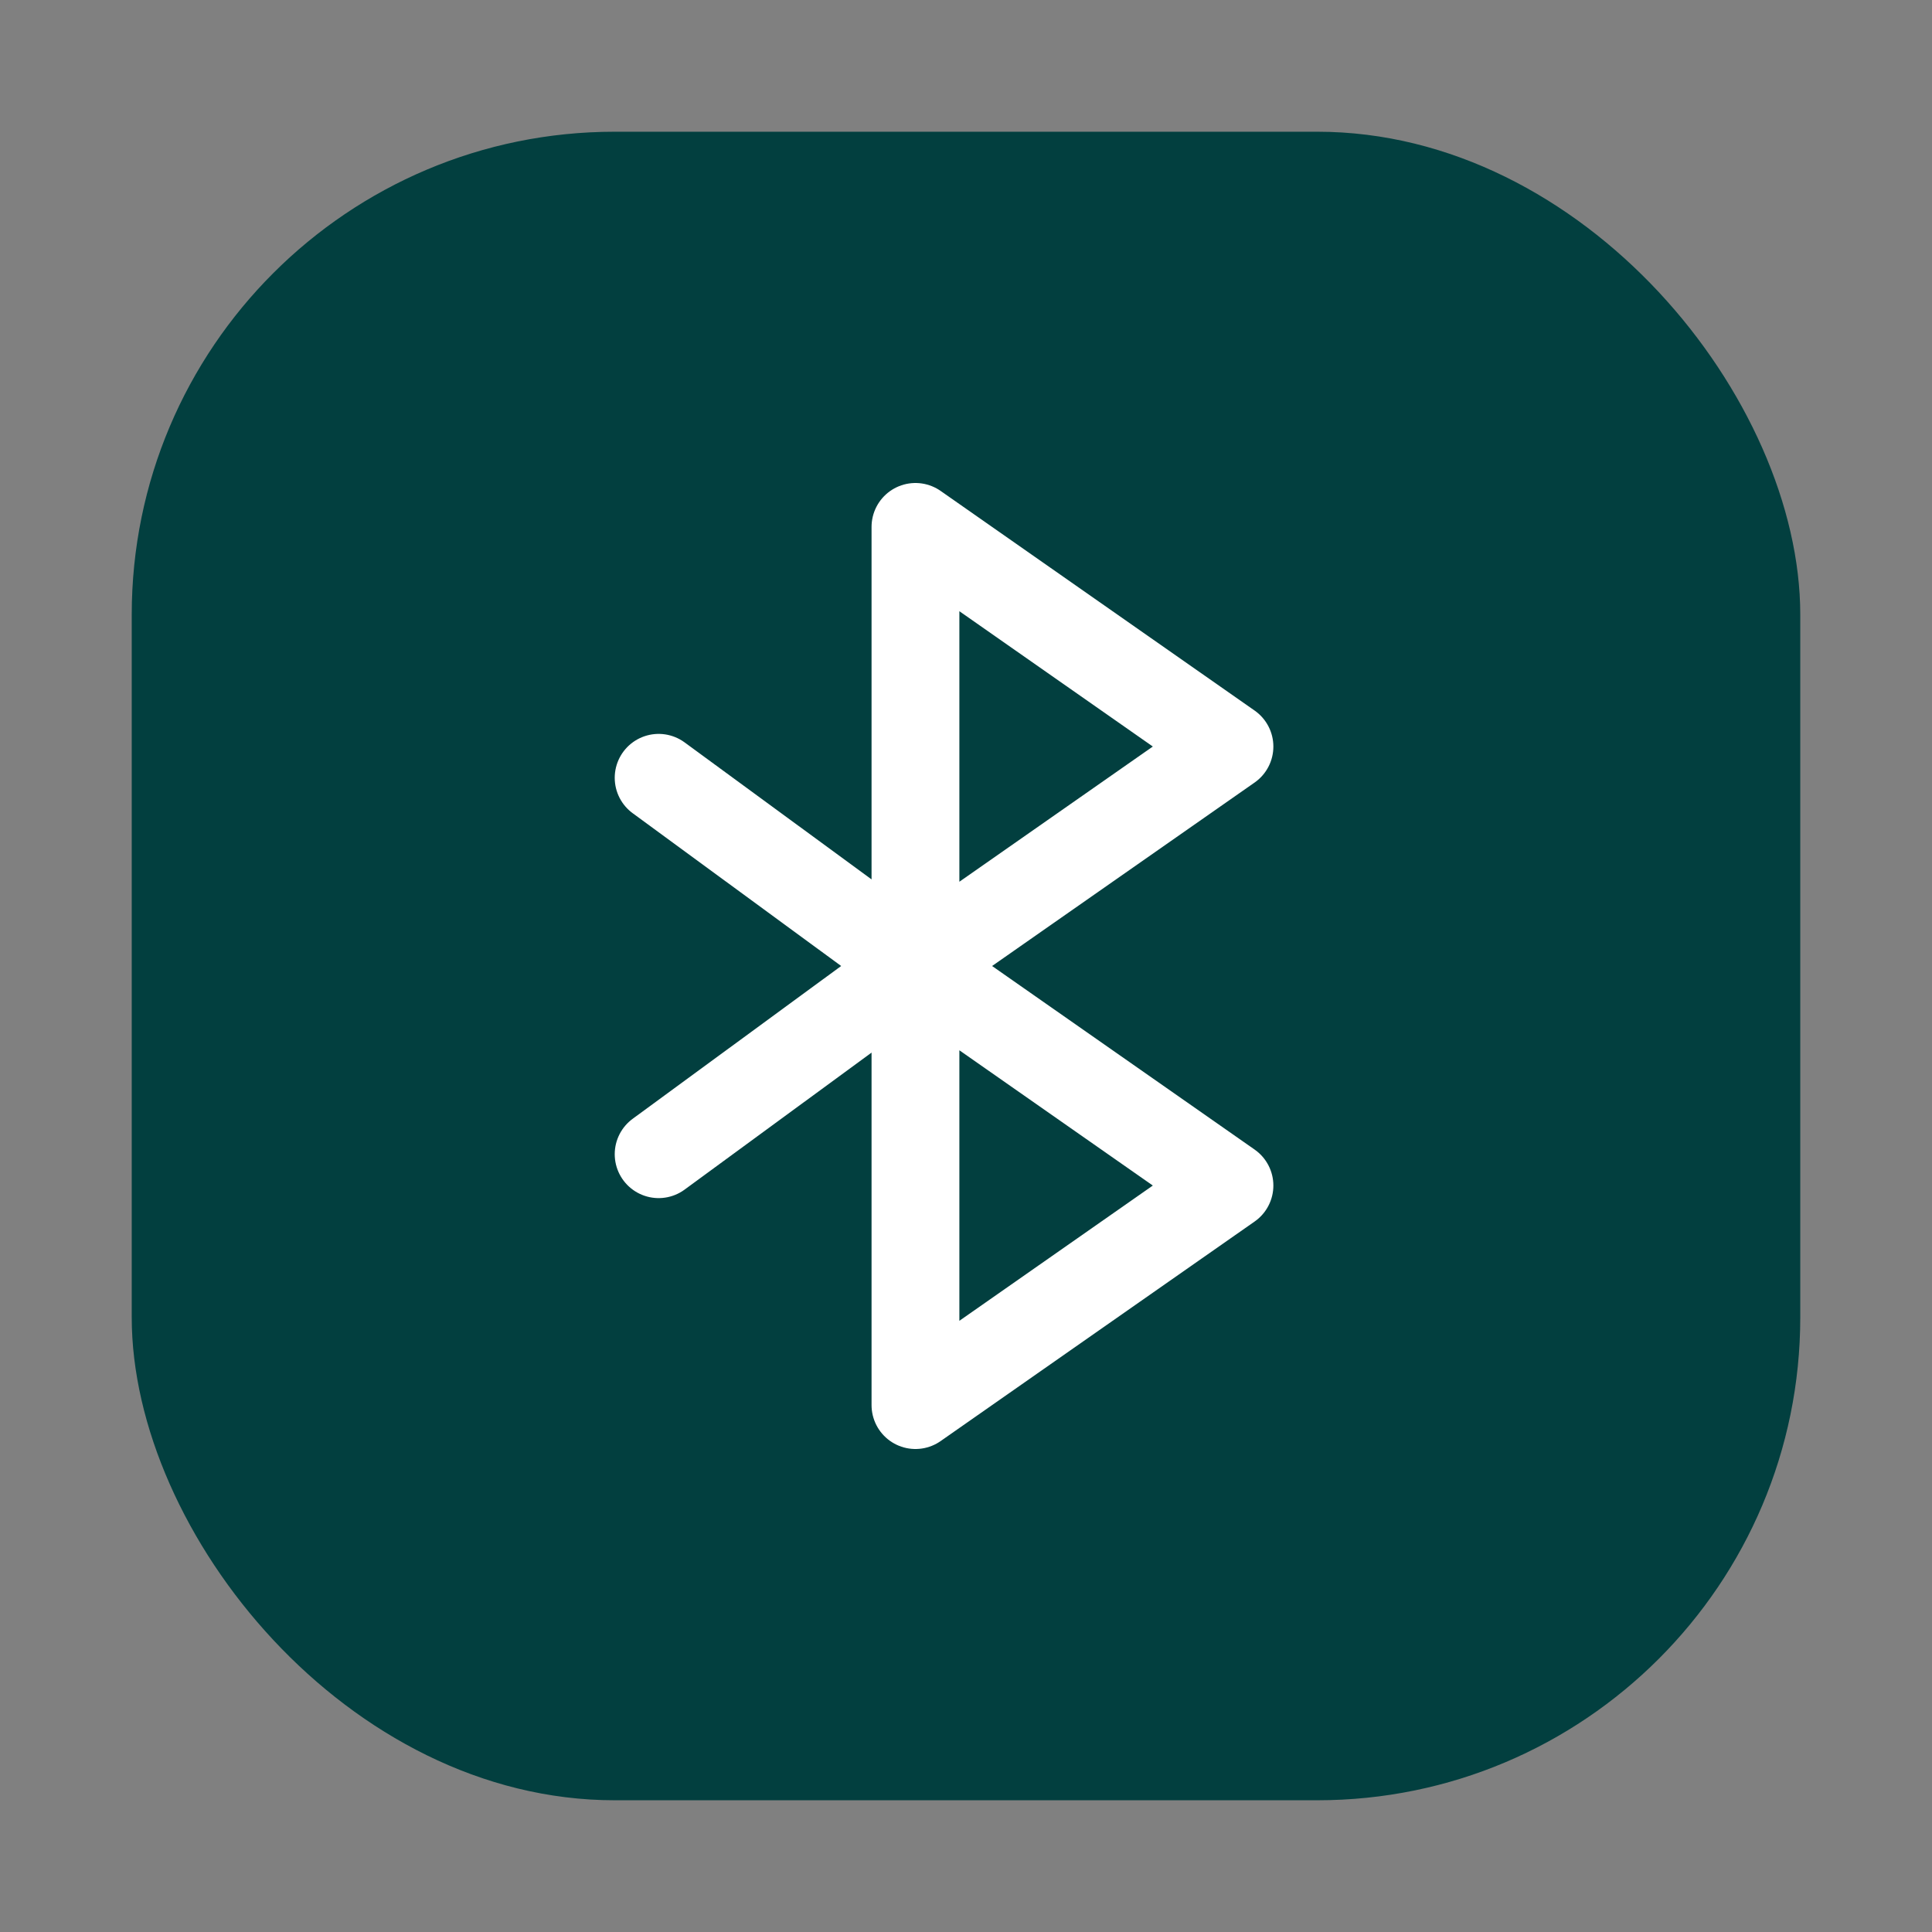 <svg width="44" height="44" viewBox="0 0 44 44" fill="none" xmlns="http://www.w3.org/2000/svg">
<rect x="0" y="0" width="44" height="44" fill="#808080" stroke="none"/>
<rect x="3" y="3" width="38" height="38" rx="11" fill="#023F3F"/>
<path d="M15 17.714L20.849 22M20.849 22L28 27L20.849 32V22ZM20.849 22L28 17.002L20.849 12V22ZM20.849 22L15 26.286" stroke="white" stroke-width="2" stroke-linecap="round" stroke-linejoin="round"/>
</svg>
